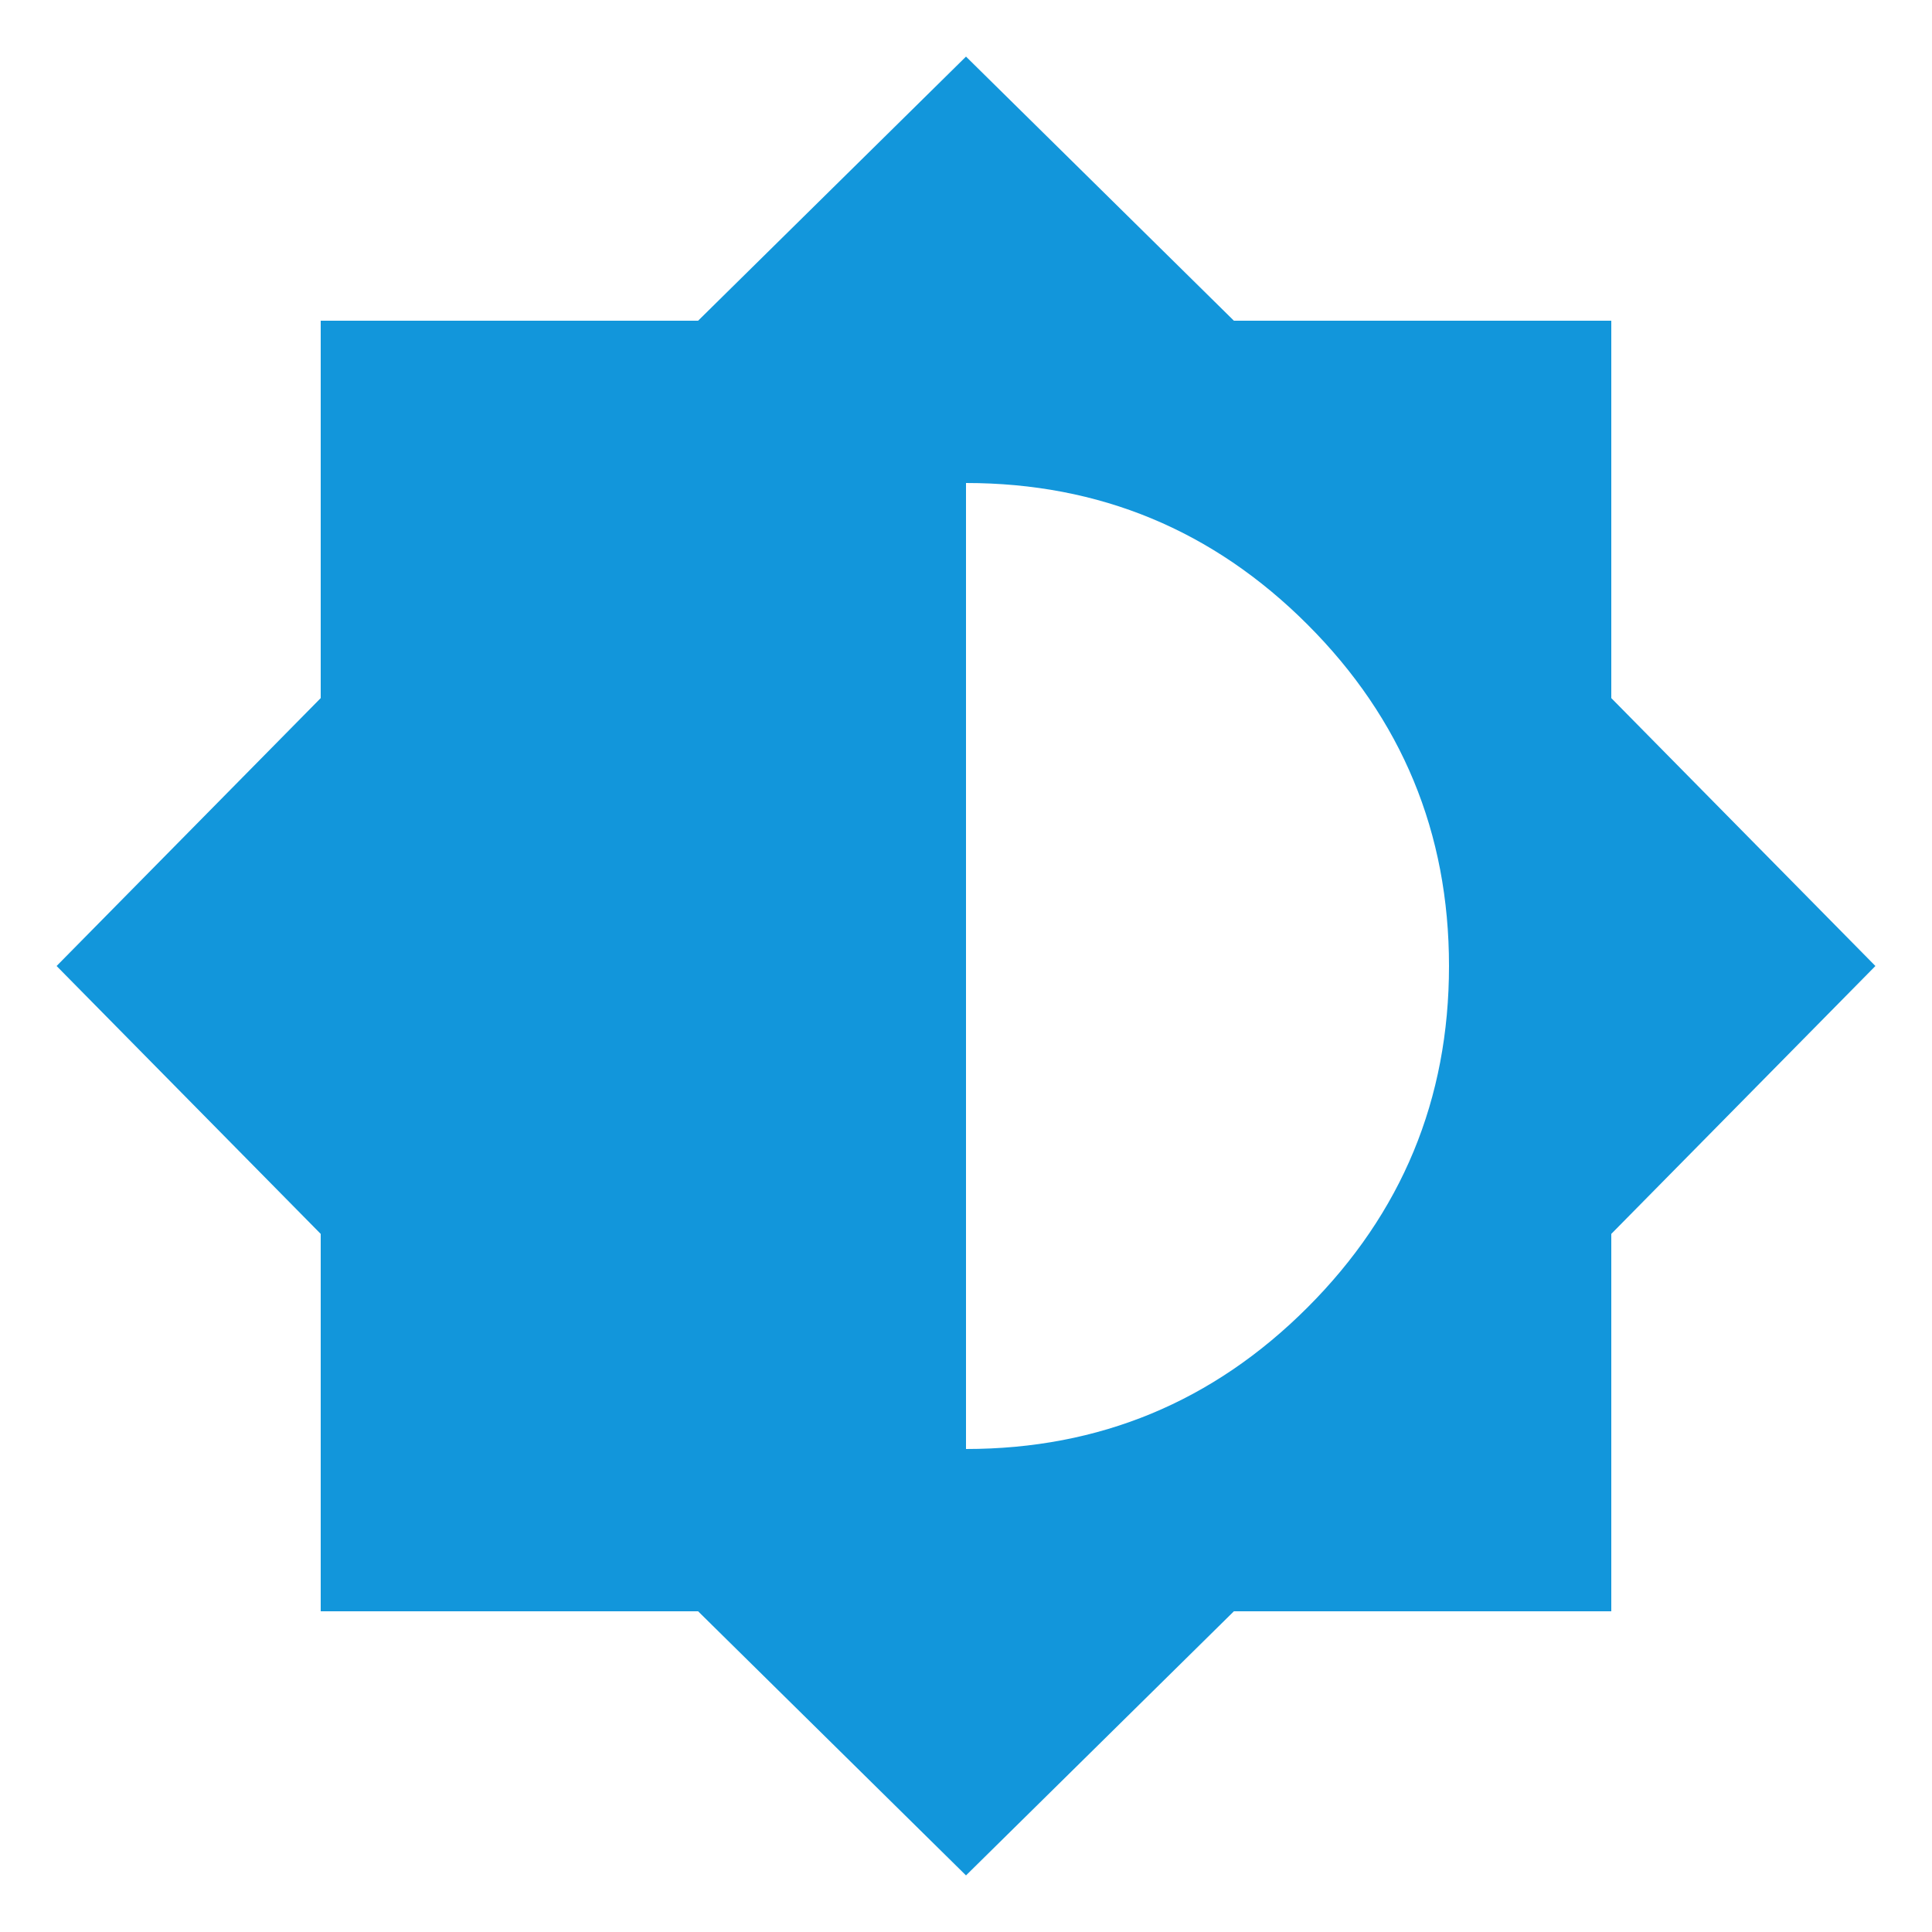 <svg t="1695475128970" class="icon" viewBox="0 0 1024 1024" version="1.1" xmlns="http://www.w3.org/2000/svg" p-id="12245" width="200" height="200"><path d="M512 768q105.984 0 180.992-75.008t75.008-180.992-75.008-180.992-180.992-75.008l0 512zM854.016 653.995l0 200.021-200.021 0-141.995 139.989-141.995-139.989-200.021 0 0-200.021-139.989-141.995 139.989-141.995 0-200.021 200.021 0 141.995-139.989 141.995 139.989 200.021 0 0 200.021 139.989 141.995z" fill="#1296db" p-id="12246"></path></svg>
